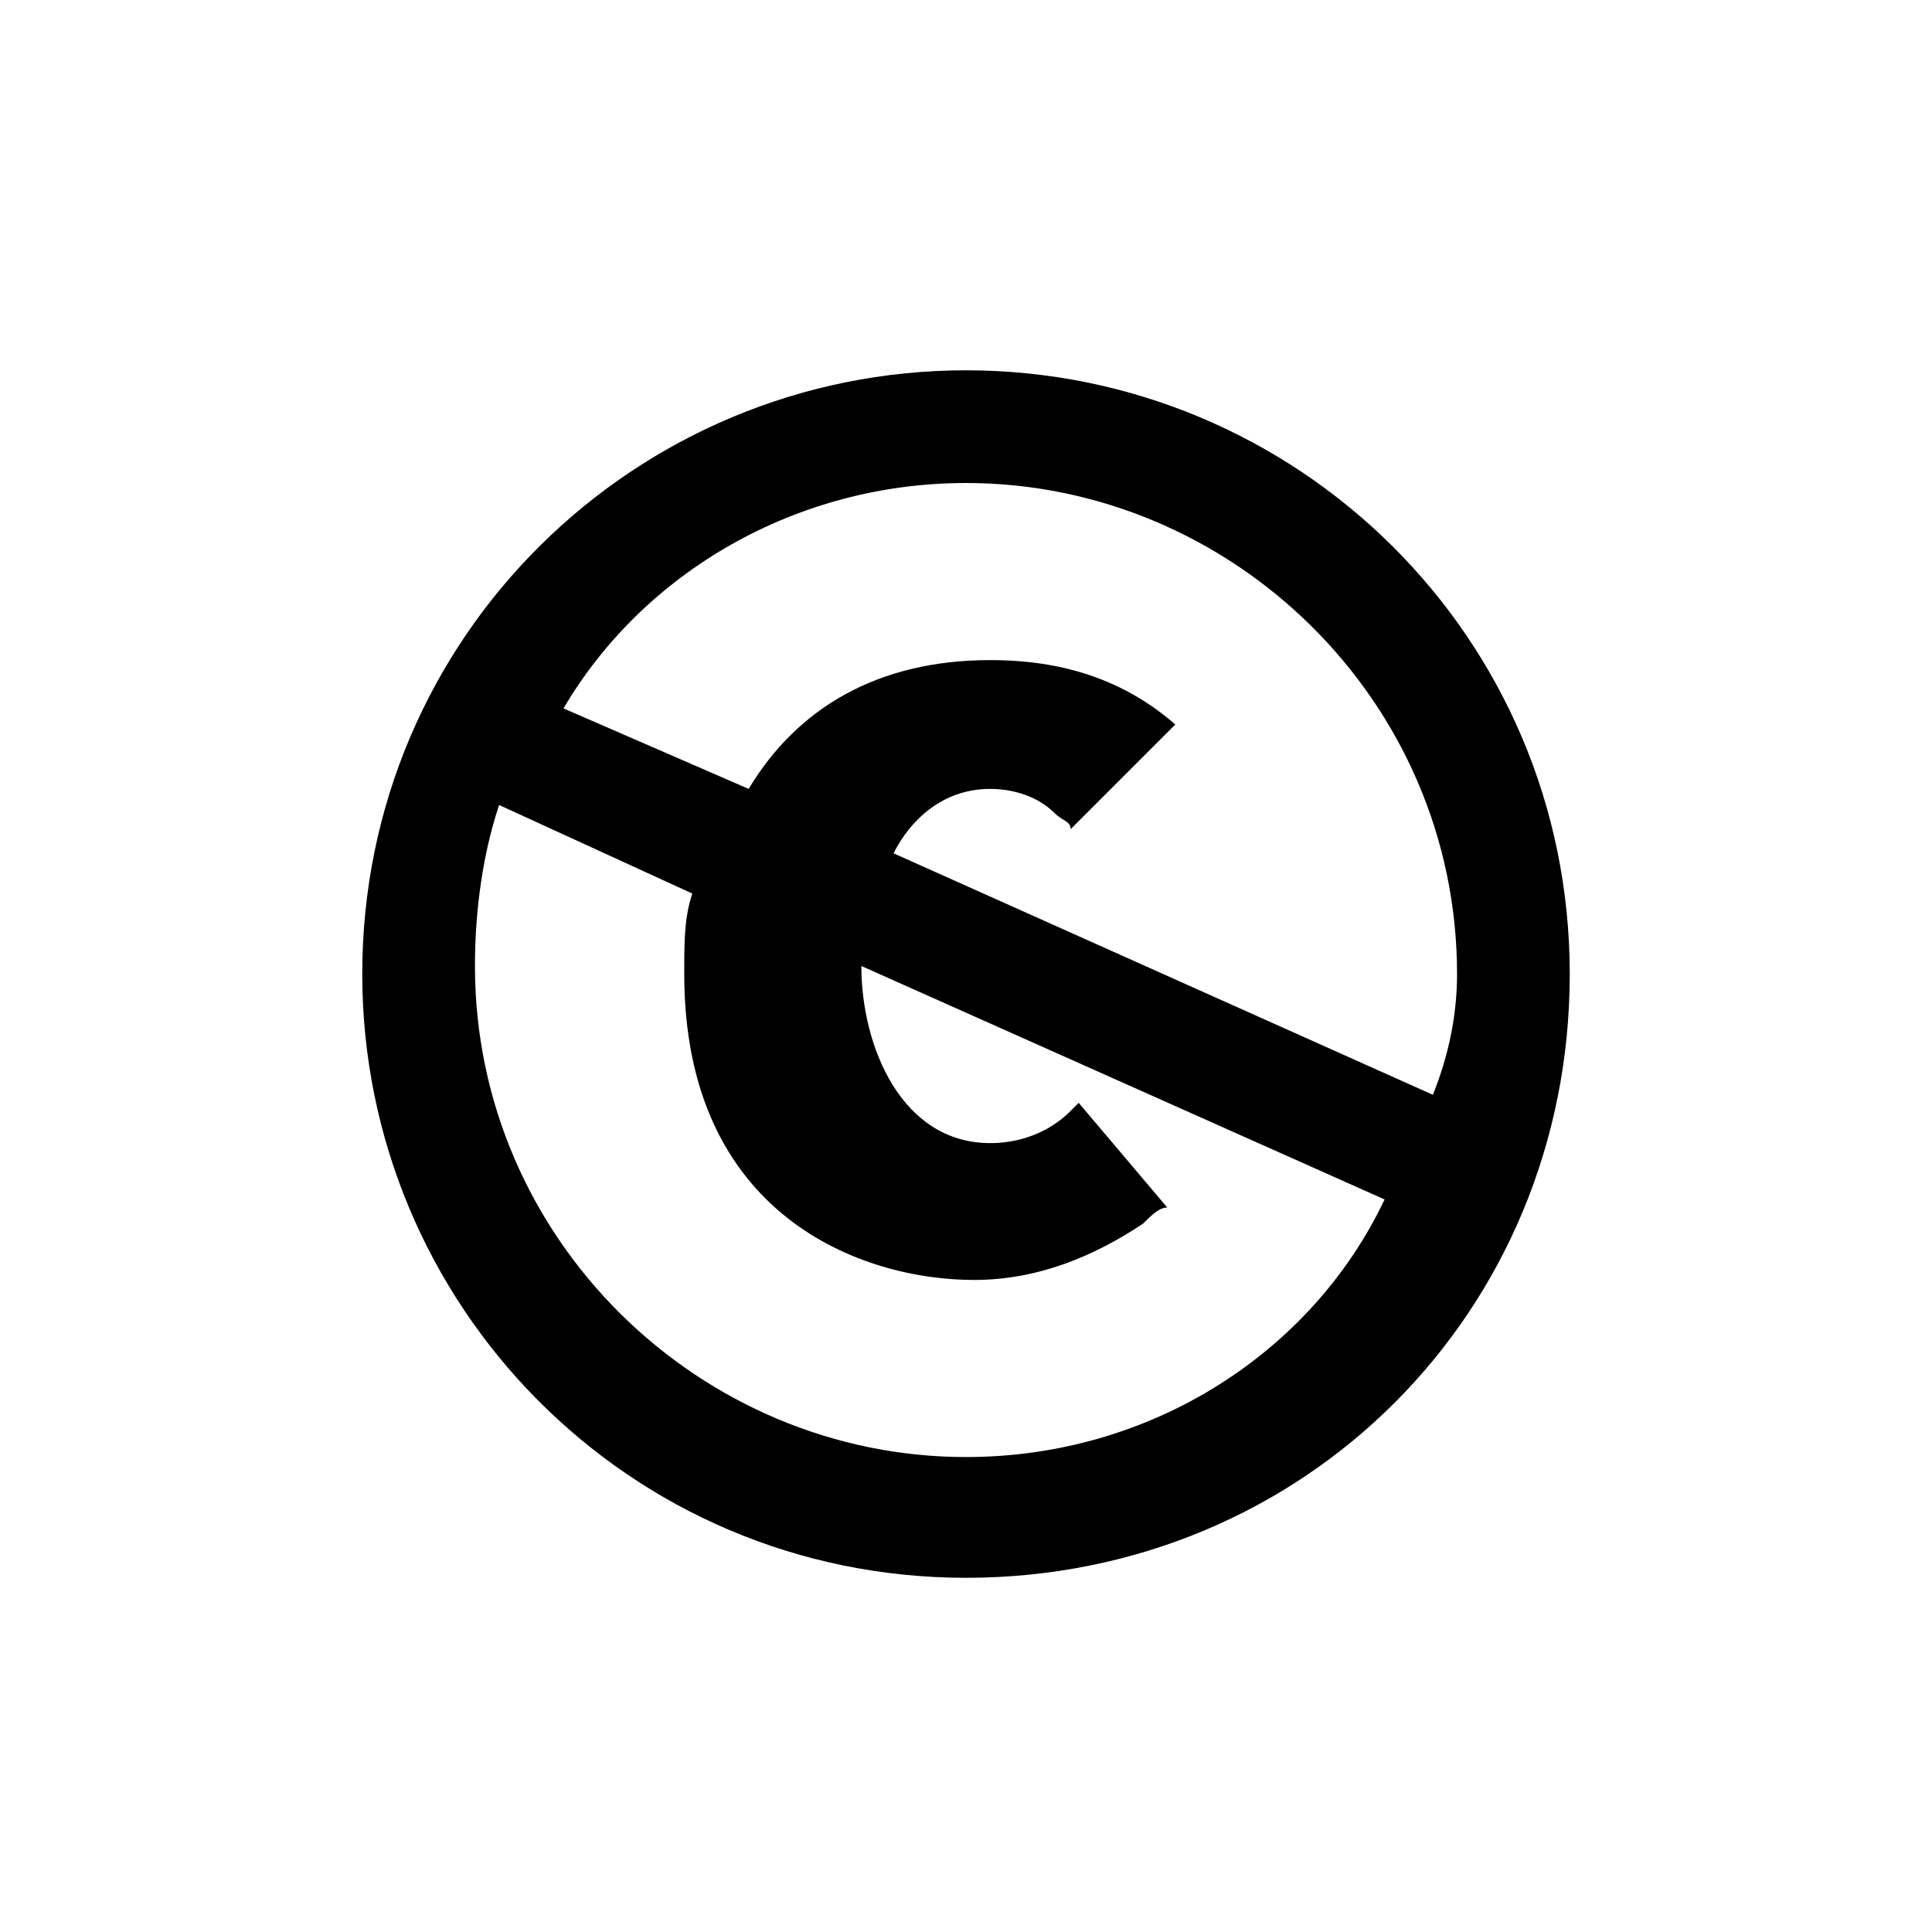 <!-- Generated by IcoMoon.io -->
<svg version="1.1" xmlns="http://www.w3.org/2000/svg" width="1024" height="1024" viewBox="0 0 1024 1024">
<title></title>
<g id="icomoon-ignore">
</g>
<path fill="#000" d="M512 196.267c-174.933 0-320 140.8-320 320 0 174.933 140.8 320 320 320s320-140.8 320-320c0-179.2-145.067-320-320-320zM512 772.267c-140.8 0-260.267-115.2-260.267-260.267 0-29.867 4.267-59.733 12.8-85.333l102.4 46.933c-4.267 12.8-4.267 25.6-4.267 42.667 0 128 93.867 162.133 153.6 162.133 34.133 0 64-12.8 89.6-29.867 4.267-4.267 8.533-8.533 12.8-8.533l-46.933-55.467c0 0-4.267 4.267-4.267 4.267-17.067 17.067-38.4 17.067-42.667 17.067-46.933 0-68.267-51.2-68.267-93.867l277.333 123.733c0 0 0 0 0 0-38.4 81.067-123.733 136.533-221.867 136.533zM759.467 580.267l-285.867-128c8.533-17.067 25.6-34.133 51.2-34.133 12.8 0 25.6 4.267 34.133 12.8 4.267 4.267 8.533 4.267 8.533 8.533l55.467-55.467c-34.133-29.867-72.533-34.133-98.133-34.133-59.733 0-102.4 25.6-128 68.267l-98.133-42.667c42.667-72.533 123.733-119.467 213.333-119.467 140.8 0 260.267 115.2 260.267 260.267 0 21.333-4.267 42.667-12.8 64 0 0 0 0 0 0z"></path>
</svg>
